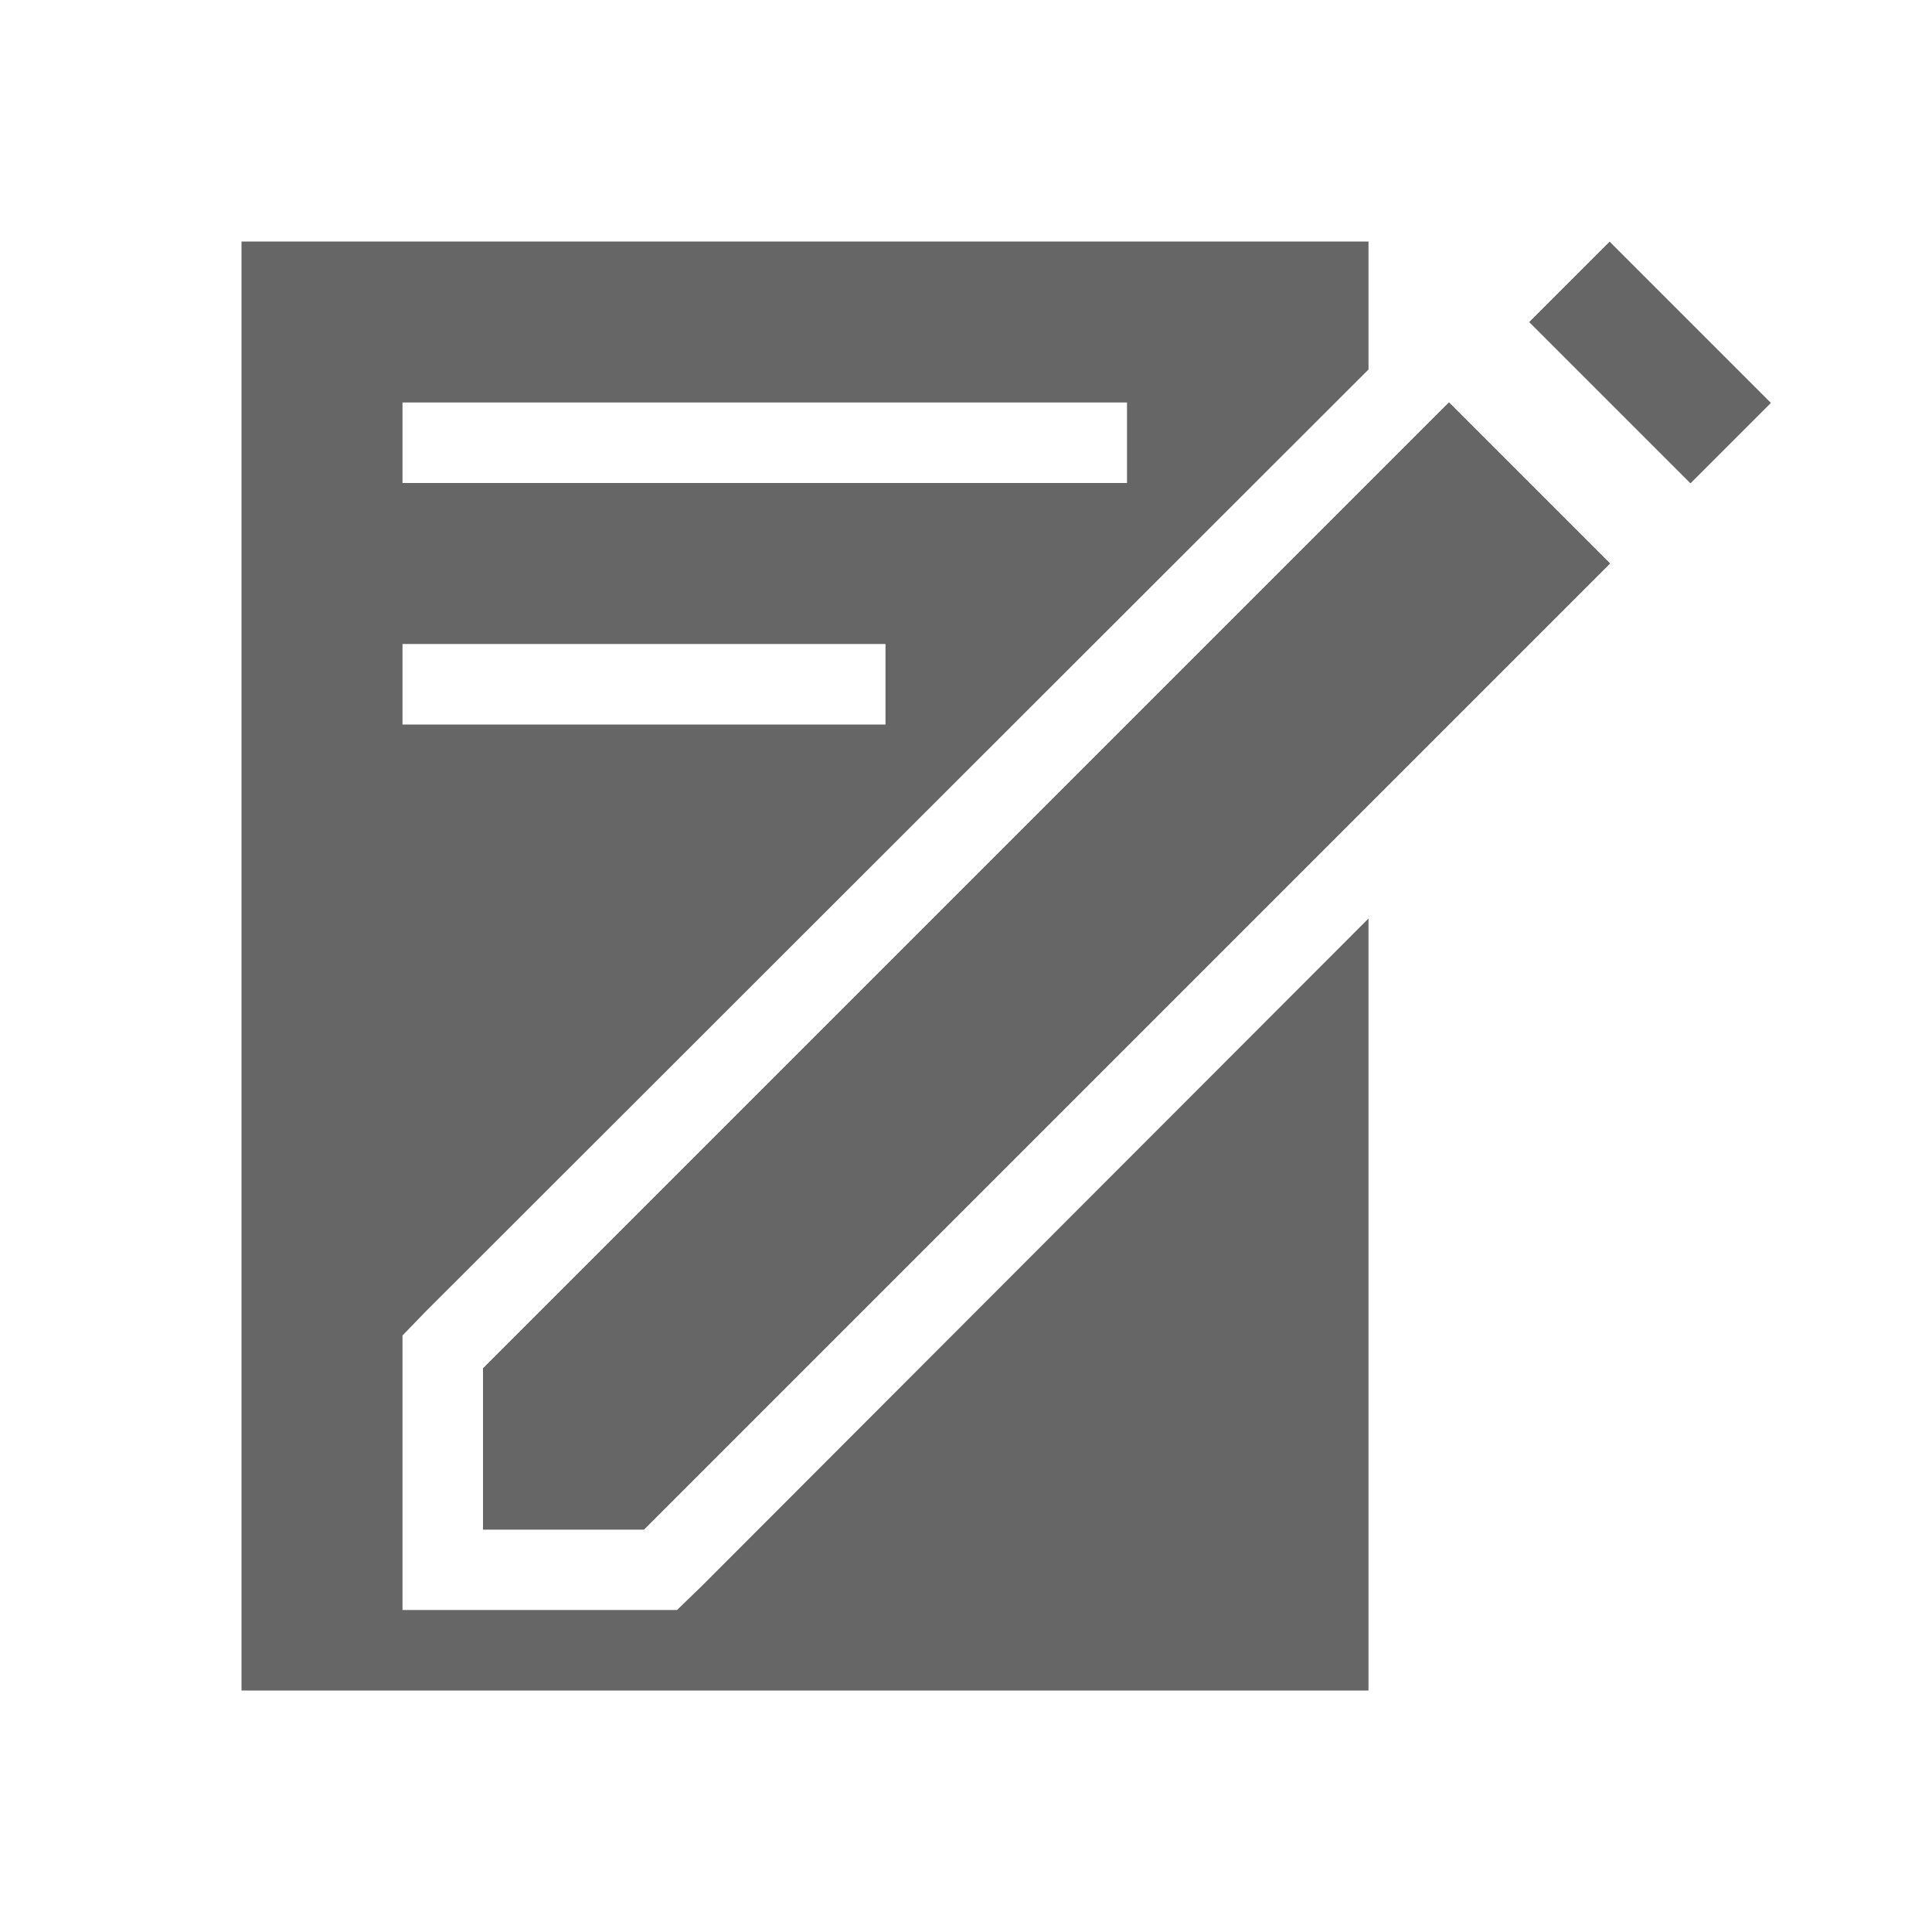 <svg xmlns="http://www.w3.org/2000/svg" viewBox="0 0 24 24"><title>mail_letter_alt</title><polygon points="6 17 6 19 8 19 20 7 18 5 6 17" fill="#666" fill-rule="evenodd"/><rect x="19.79" y="3.09" width="1.41" height="2.83" transform="translate(2.82 15.81) rotate(-45)" fill="#666"/><polygon points="6 17 6 19 8 19 20 7 18 5 6 17" fill="#666"/><rect x="19.79" y="3.09" width="1.41" height="2.83" transform="translate(2.82 15.81) rotate(-45)" fill="#666"/><path d="M8.71,19.71l-.3.29H5V16.59l.29-.3L17,4.59V3H3V21H17V11.41ZM5,5h9V6H5ZM5,8h6V9H5Z" fill="#666" fill-rule="evenodd"/></svg>